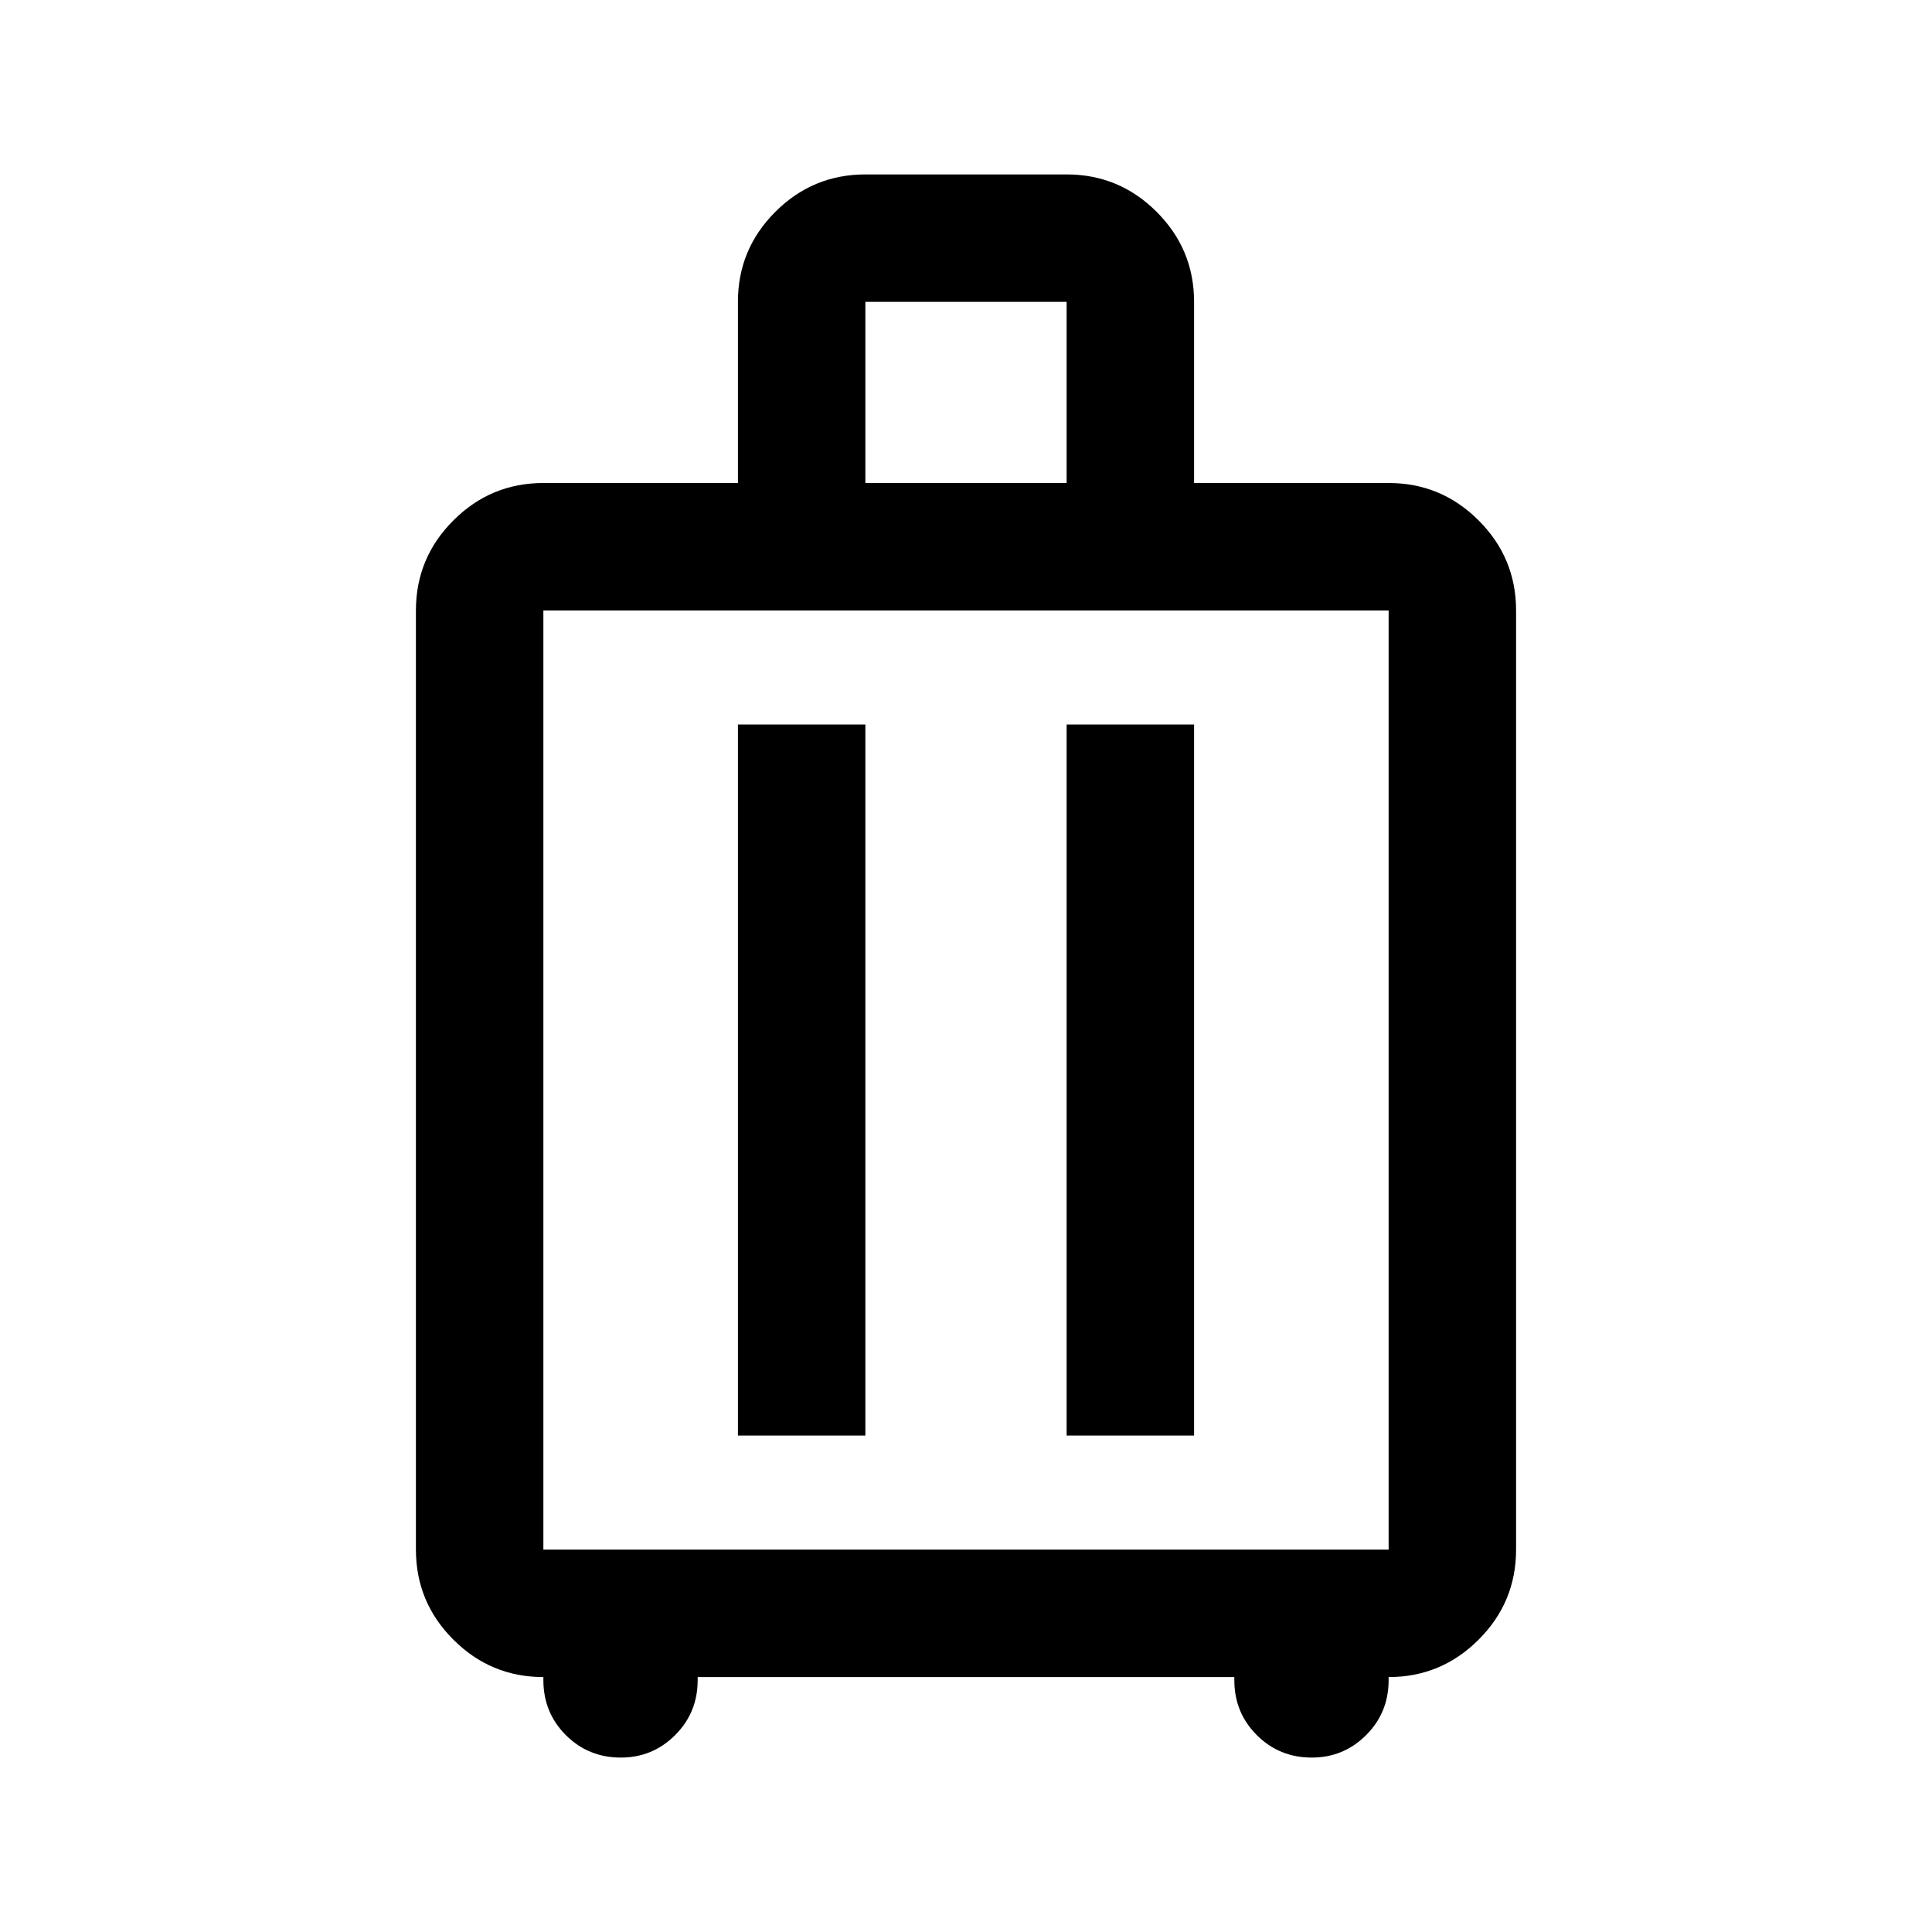 <svg xmlns="http://www.w3.org/2000/svg" height="40" viewBox="0 -960 960 960" width="40"><path d="M270-126.67q-26.13 0-44.73-18.6-18.6-18.6-18.6-44.73v-466.67q0-26.12 18.6-44.73Q243.87-720 270-720h96.67v-90.03q0-26.14 18.6-44.72T430-873.33h100q26.13 0 44.73 18.6 18.6 18.6 18.6 44.73v90H690q26.13 0 44.73 18.6 18.6 18.61 18.6 44.73V-190q0 26.13-18.6 44.73-18.6 18.6-44.73 18.6v1.5q0 16.17-11.19 27.34-11.19 11.16-26.98 11.16-16.16 0-27.33-11.16-11.17-11.17-11.17-27.34v-1.5H346.67v1.5q0 16.17-11.2 27.34-11.19 11.16-26.97 11.16-16.17 0-27.33-11.16Q270-109 270-125.17v-1.5Zm0-63.33h420v-466.67H270V-190Zm96.67-56.67H430V-600h-63.33v353.33Zm163.33 0h63.33V-600H530v353.33ZM430-720h100v-90H430v90Zm50 296.67Z"/></svg>
